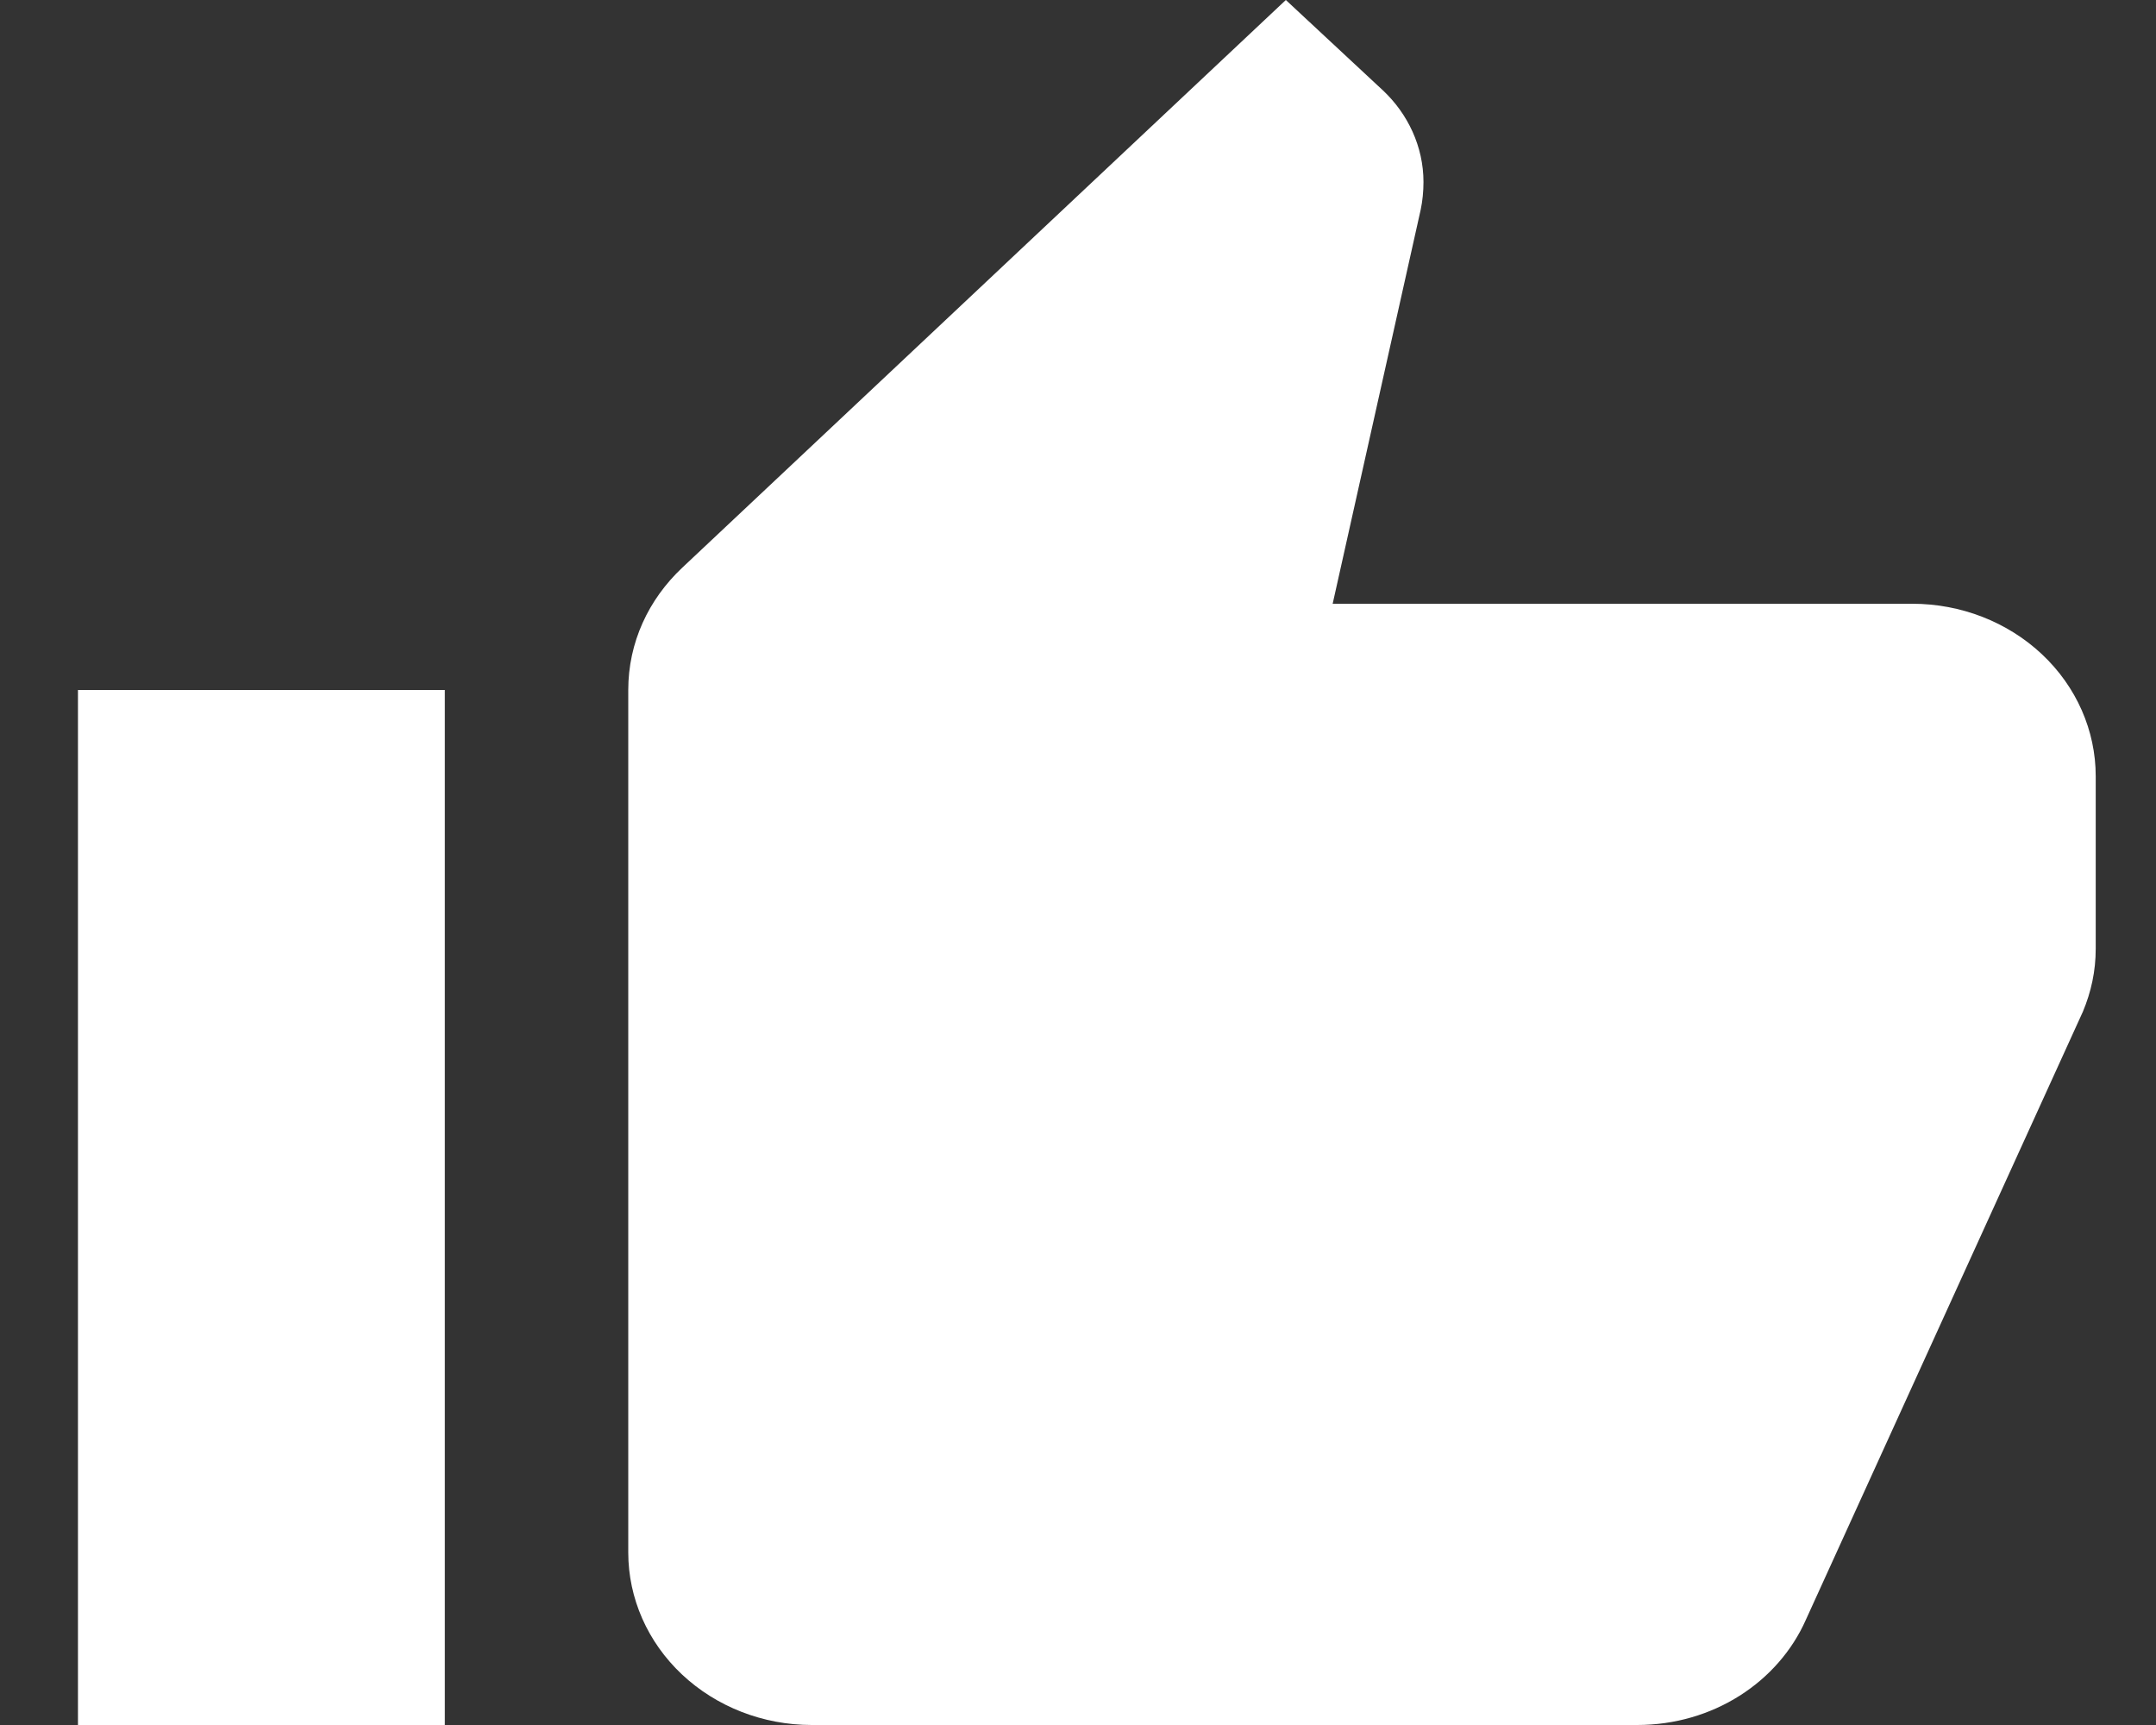 <svg width="25" height="20" viewBox="0 0 25 20" fill="none" xmlns="http://www.w3.org/2000/svg">
<rect x="0" y="0" width="25" height="20" fill="#333333" stroke="none"/>
<path d="M24.301 9C24.301 8.47 24.077 7.961 23.678 7.586C23.279 7.211 22.738 7 22.174 7H15.453L16.474 2.43C16.495 2.33 16.506 2.22 16.506 2.11C16.506 1.7 16.325 1.32 16.038 1.05L14.91 0L7.913 6.58C7.519 6.95 7.285 7.45 7.285 8V18C7.285 18.53 7.509 19.039 7.908 19.414C8.307 19.789 8.848 20 9.412 20H18.983C19.866 20 20.621 19.5 20.94 18.78L24.152 11.73C24.248 11.5 24.301 11.26 24.301 11V9ZM0.904 20H5.158V8H0.904V20Z" fill="white"/>
</svg>
